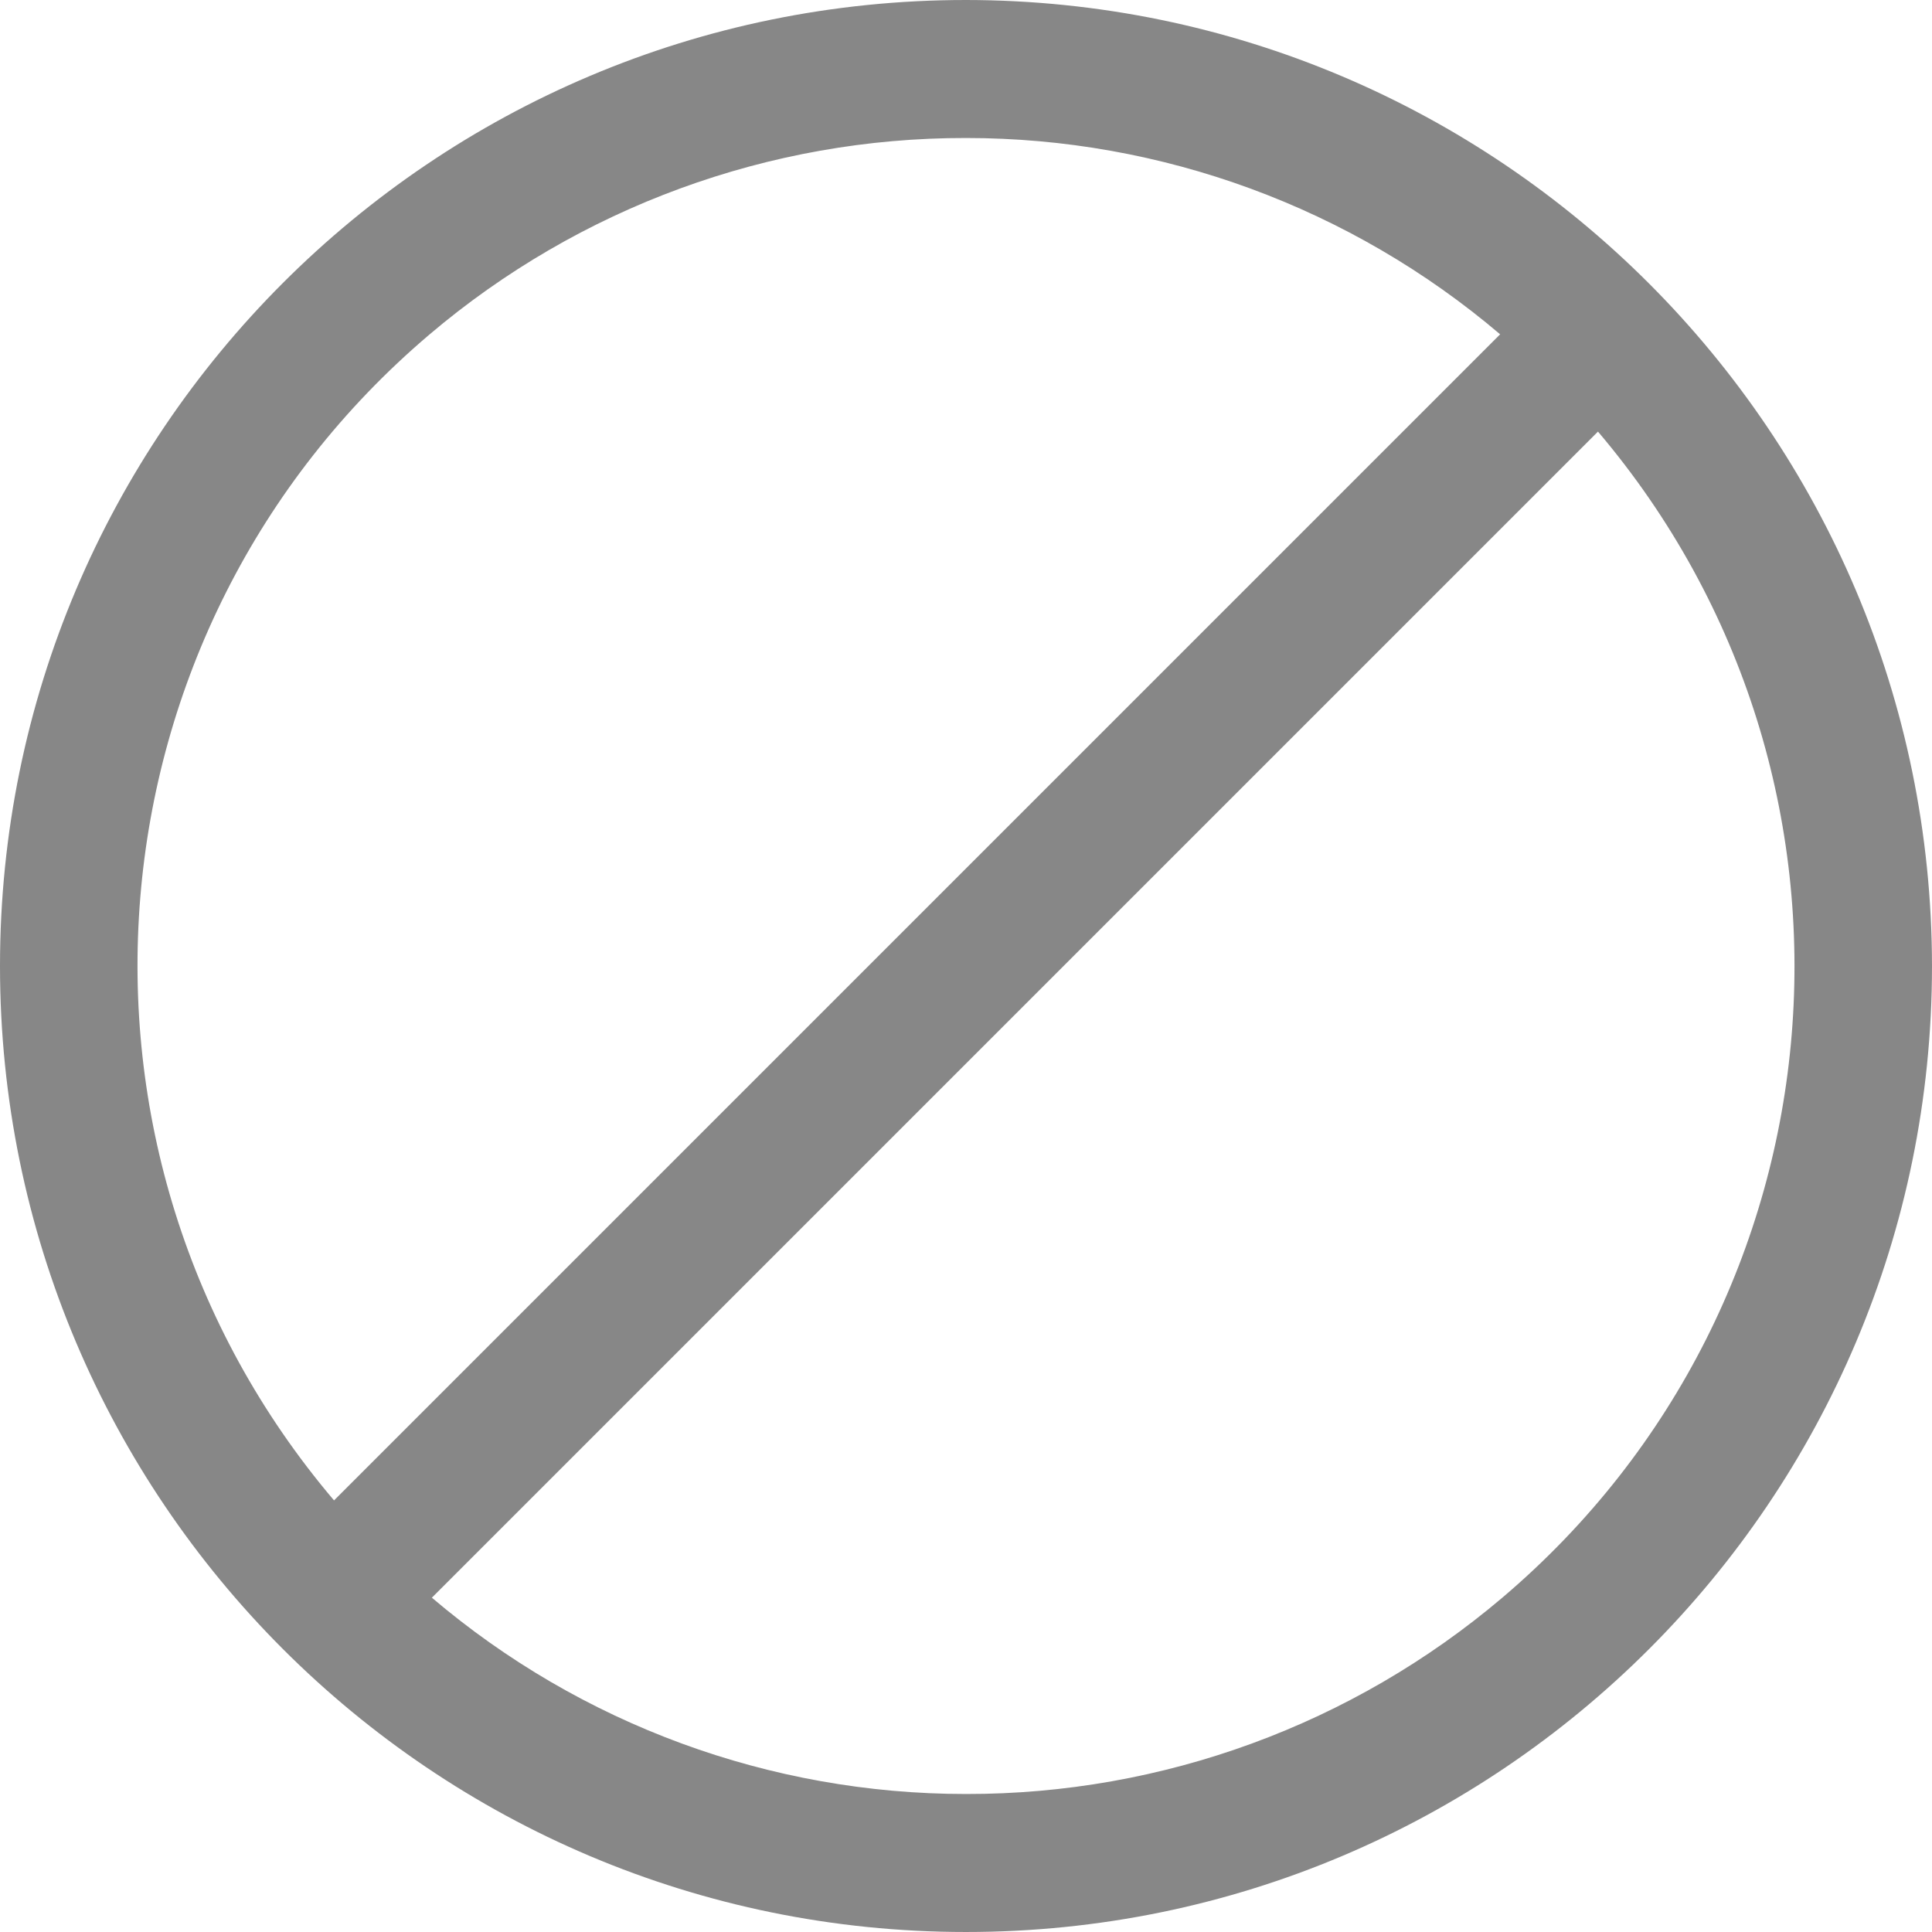 <?xml version="1.0" encoding="iso-8859-1"?>
<!-- Generator: Adobe Illustrator 19.0.0, SVG Export Plug-In . SVG Version: 6.00 Build 0)  -->
<svg fill="#878787" version="1.1" id="Capa_1" xmlns="http://www.w3.org/2000/svg" xmlns:xlink="http://www.w3.org/1999/xlink" x="0px" y="0px"
	 viewBox="0 0 477.867 477.867" style="enable-background:new 0 0 477.867 477.867;" xml:space="preserve">
<g>
	<g>
		<path d="M238.933,0C106.974,0,0,106.974,0,238.933s106.974,238.933,238.933,238.933s238.933-106.974,238.933-238.933
			C477.726,107.033,370.834,0.141,238.933,0z M106.224,82.738c37.059-31.451,84.104-48.681,132.709-48.604
			c48.406-0.015,95.237,17.197,132.113,48.555L82.62,371.115C9.505,284.963,20.073,155.853,106.224,82.738z M371.643,395.129
			c-37.059,31.451-84.104,48.681-132.709,48.604c-48.406,0.015-95.237-17.197-132.113-48.555l288.427-288.427
			C468.362,192.903,457.794,322.014,371.643,395.129z"/>
	</g>
</g>
<g>
</g>
<g>
</g>
<g>
</g>
<g>
</g>
<g>
</g>
<g>
</g>
<g>
</g>
<g>
</g>
<g>
</g>
<g>
</g>
<g>
</g>
<g>
</g>
<g>
</g>
<g>
</g>
<g>
</g>
</svg>
